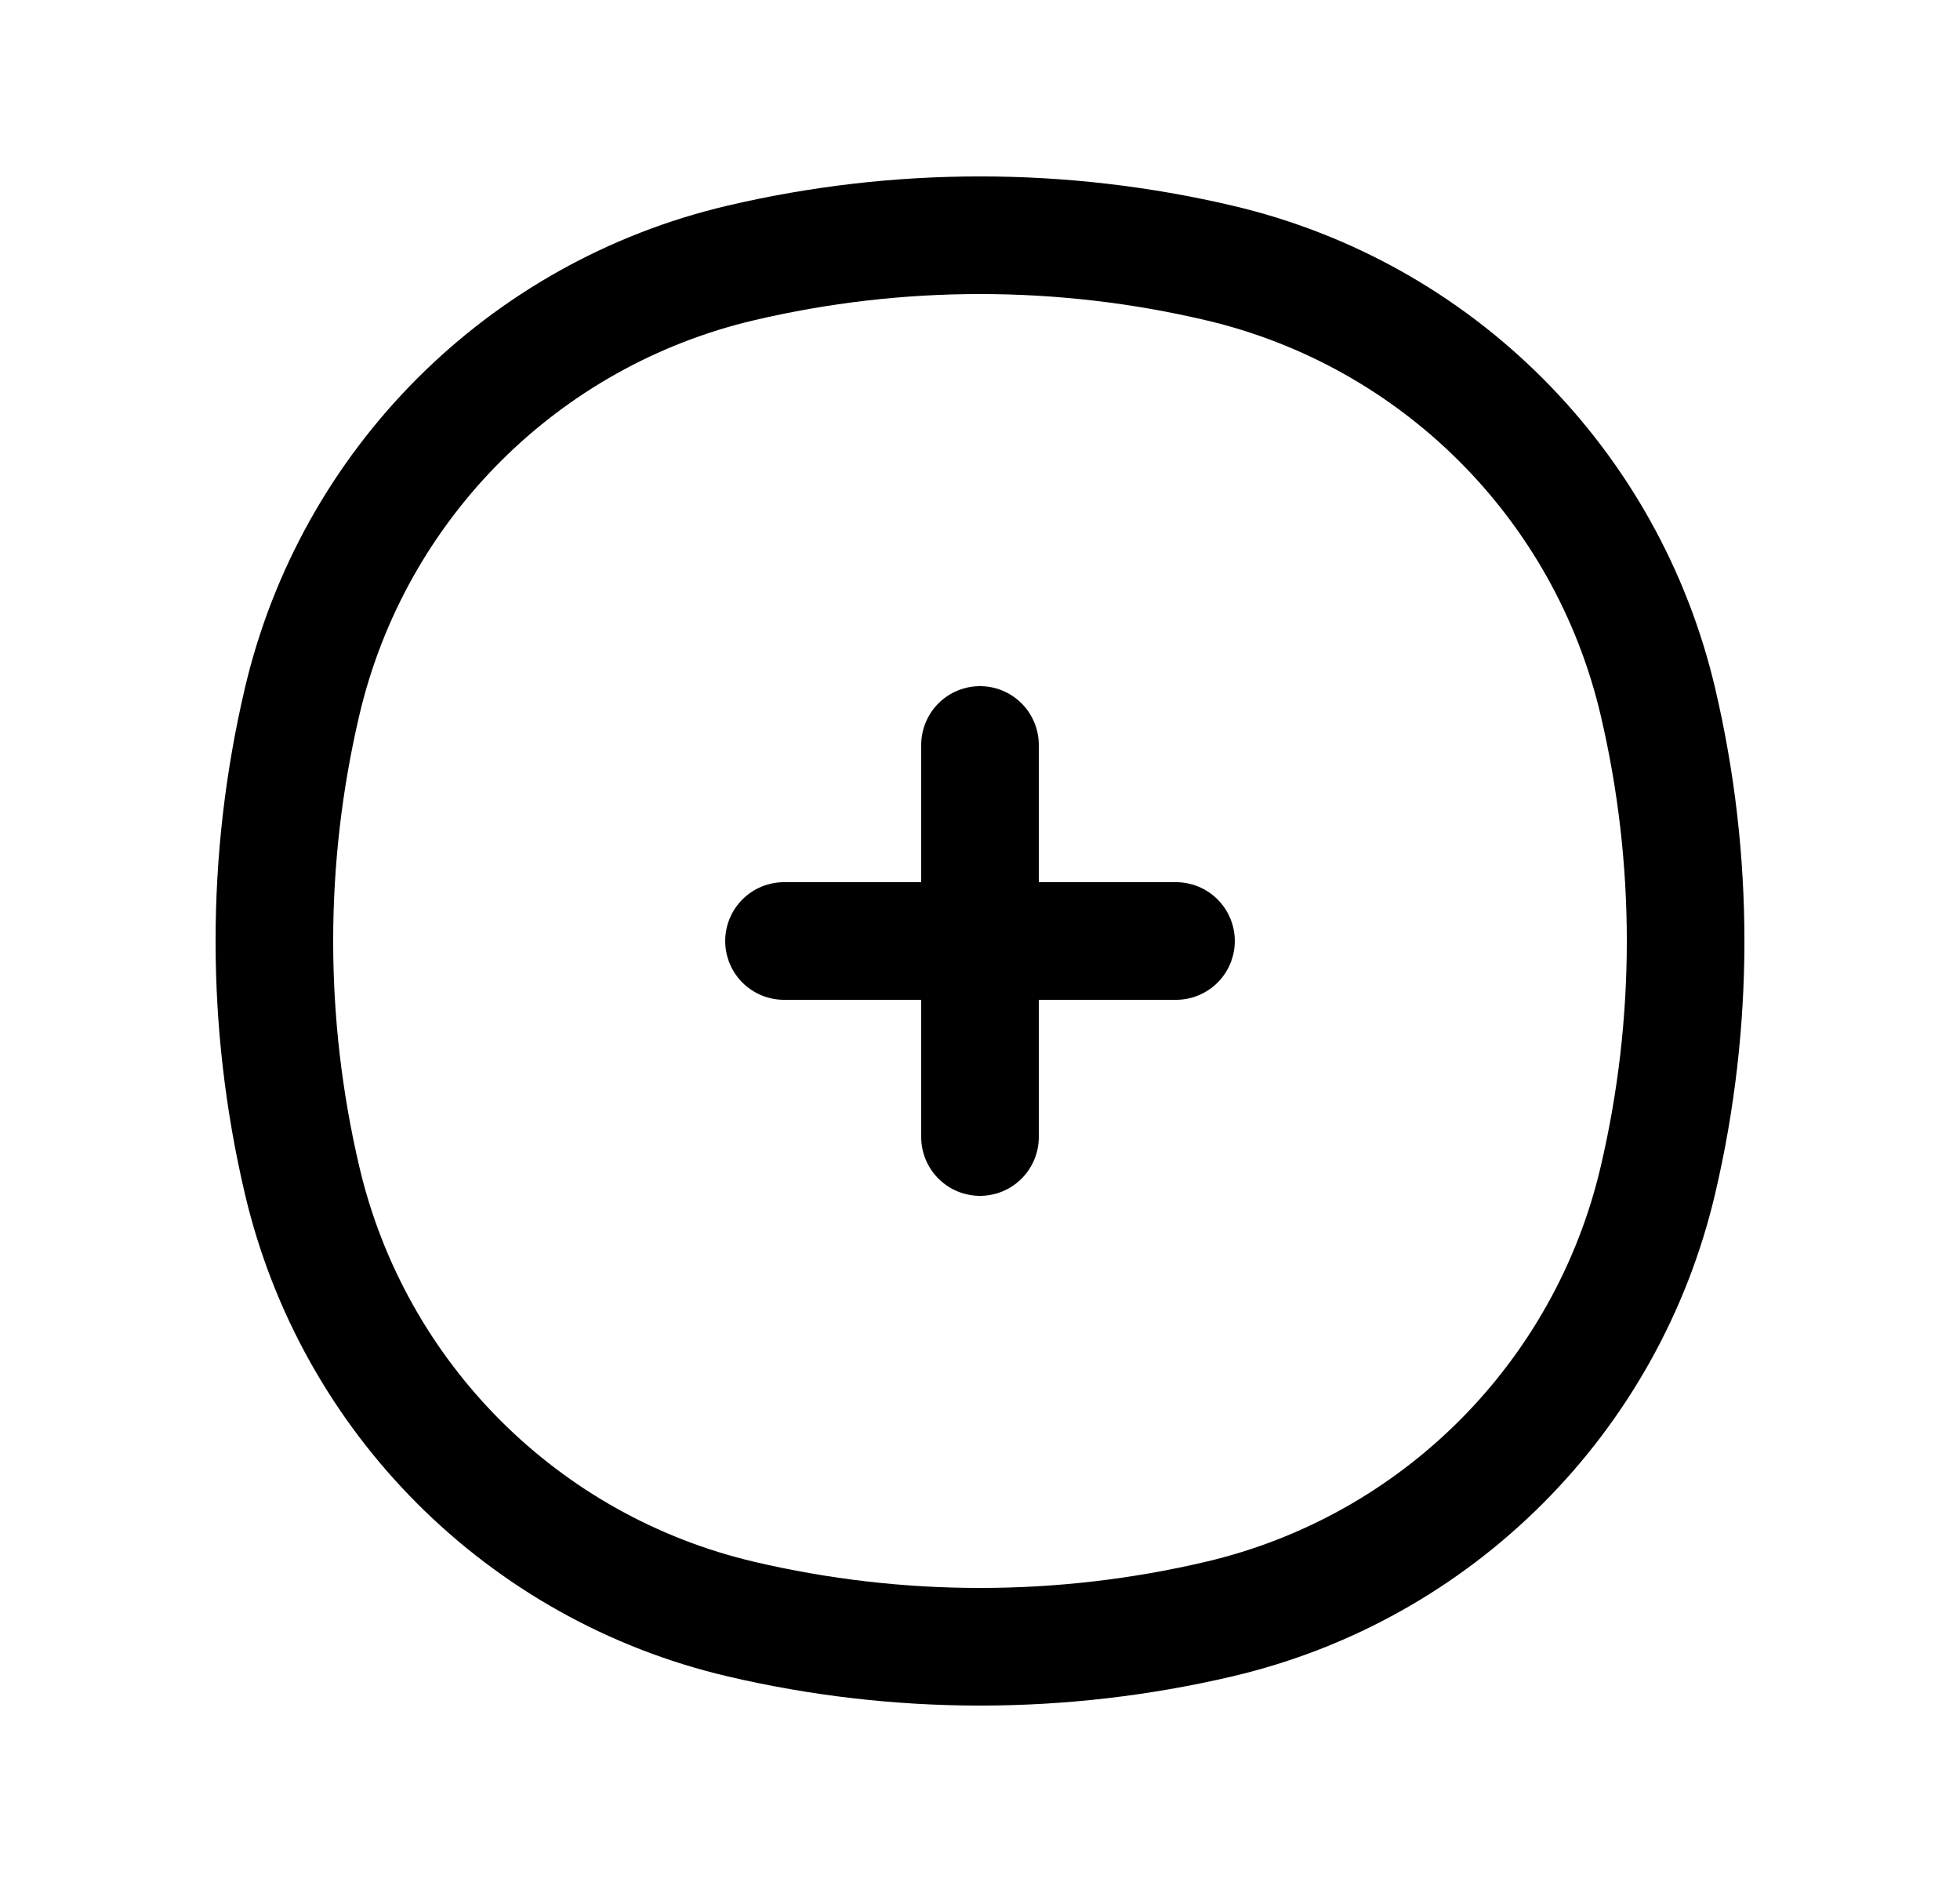 <svg width="25" height="24" viewBox="0 0 25 24" fill="none" xmlns="http://www.w3.org/2000/svg">
<path d="M3.853 8.95C4.504 6.173 6.673 4.004 9.45 3.353C11.456 2.882 13.544 2.882 15.55 3.353C18.327 4.004 20.496 6.173 21.147 8.95C21.618 10.956 21.618 13.044 21.147 15.05C20.496 17.827 18.327 19.996 15.55 20.647C13.544 21.118 11.456 21.118 9.45 20.647C6.673 19.996 4.504 17.827 3.853 15.05C3.382 13.044 3.382 10.956 3.853 8.95Z" stroke="black" stroke-width="1.5"/>
<path d="M15 12H10M12.5 14.5L12.5 9.5" stroke="black" stroke-width="1.5" stroke-linecap="round"/>
</svg>
